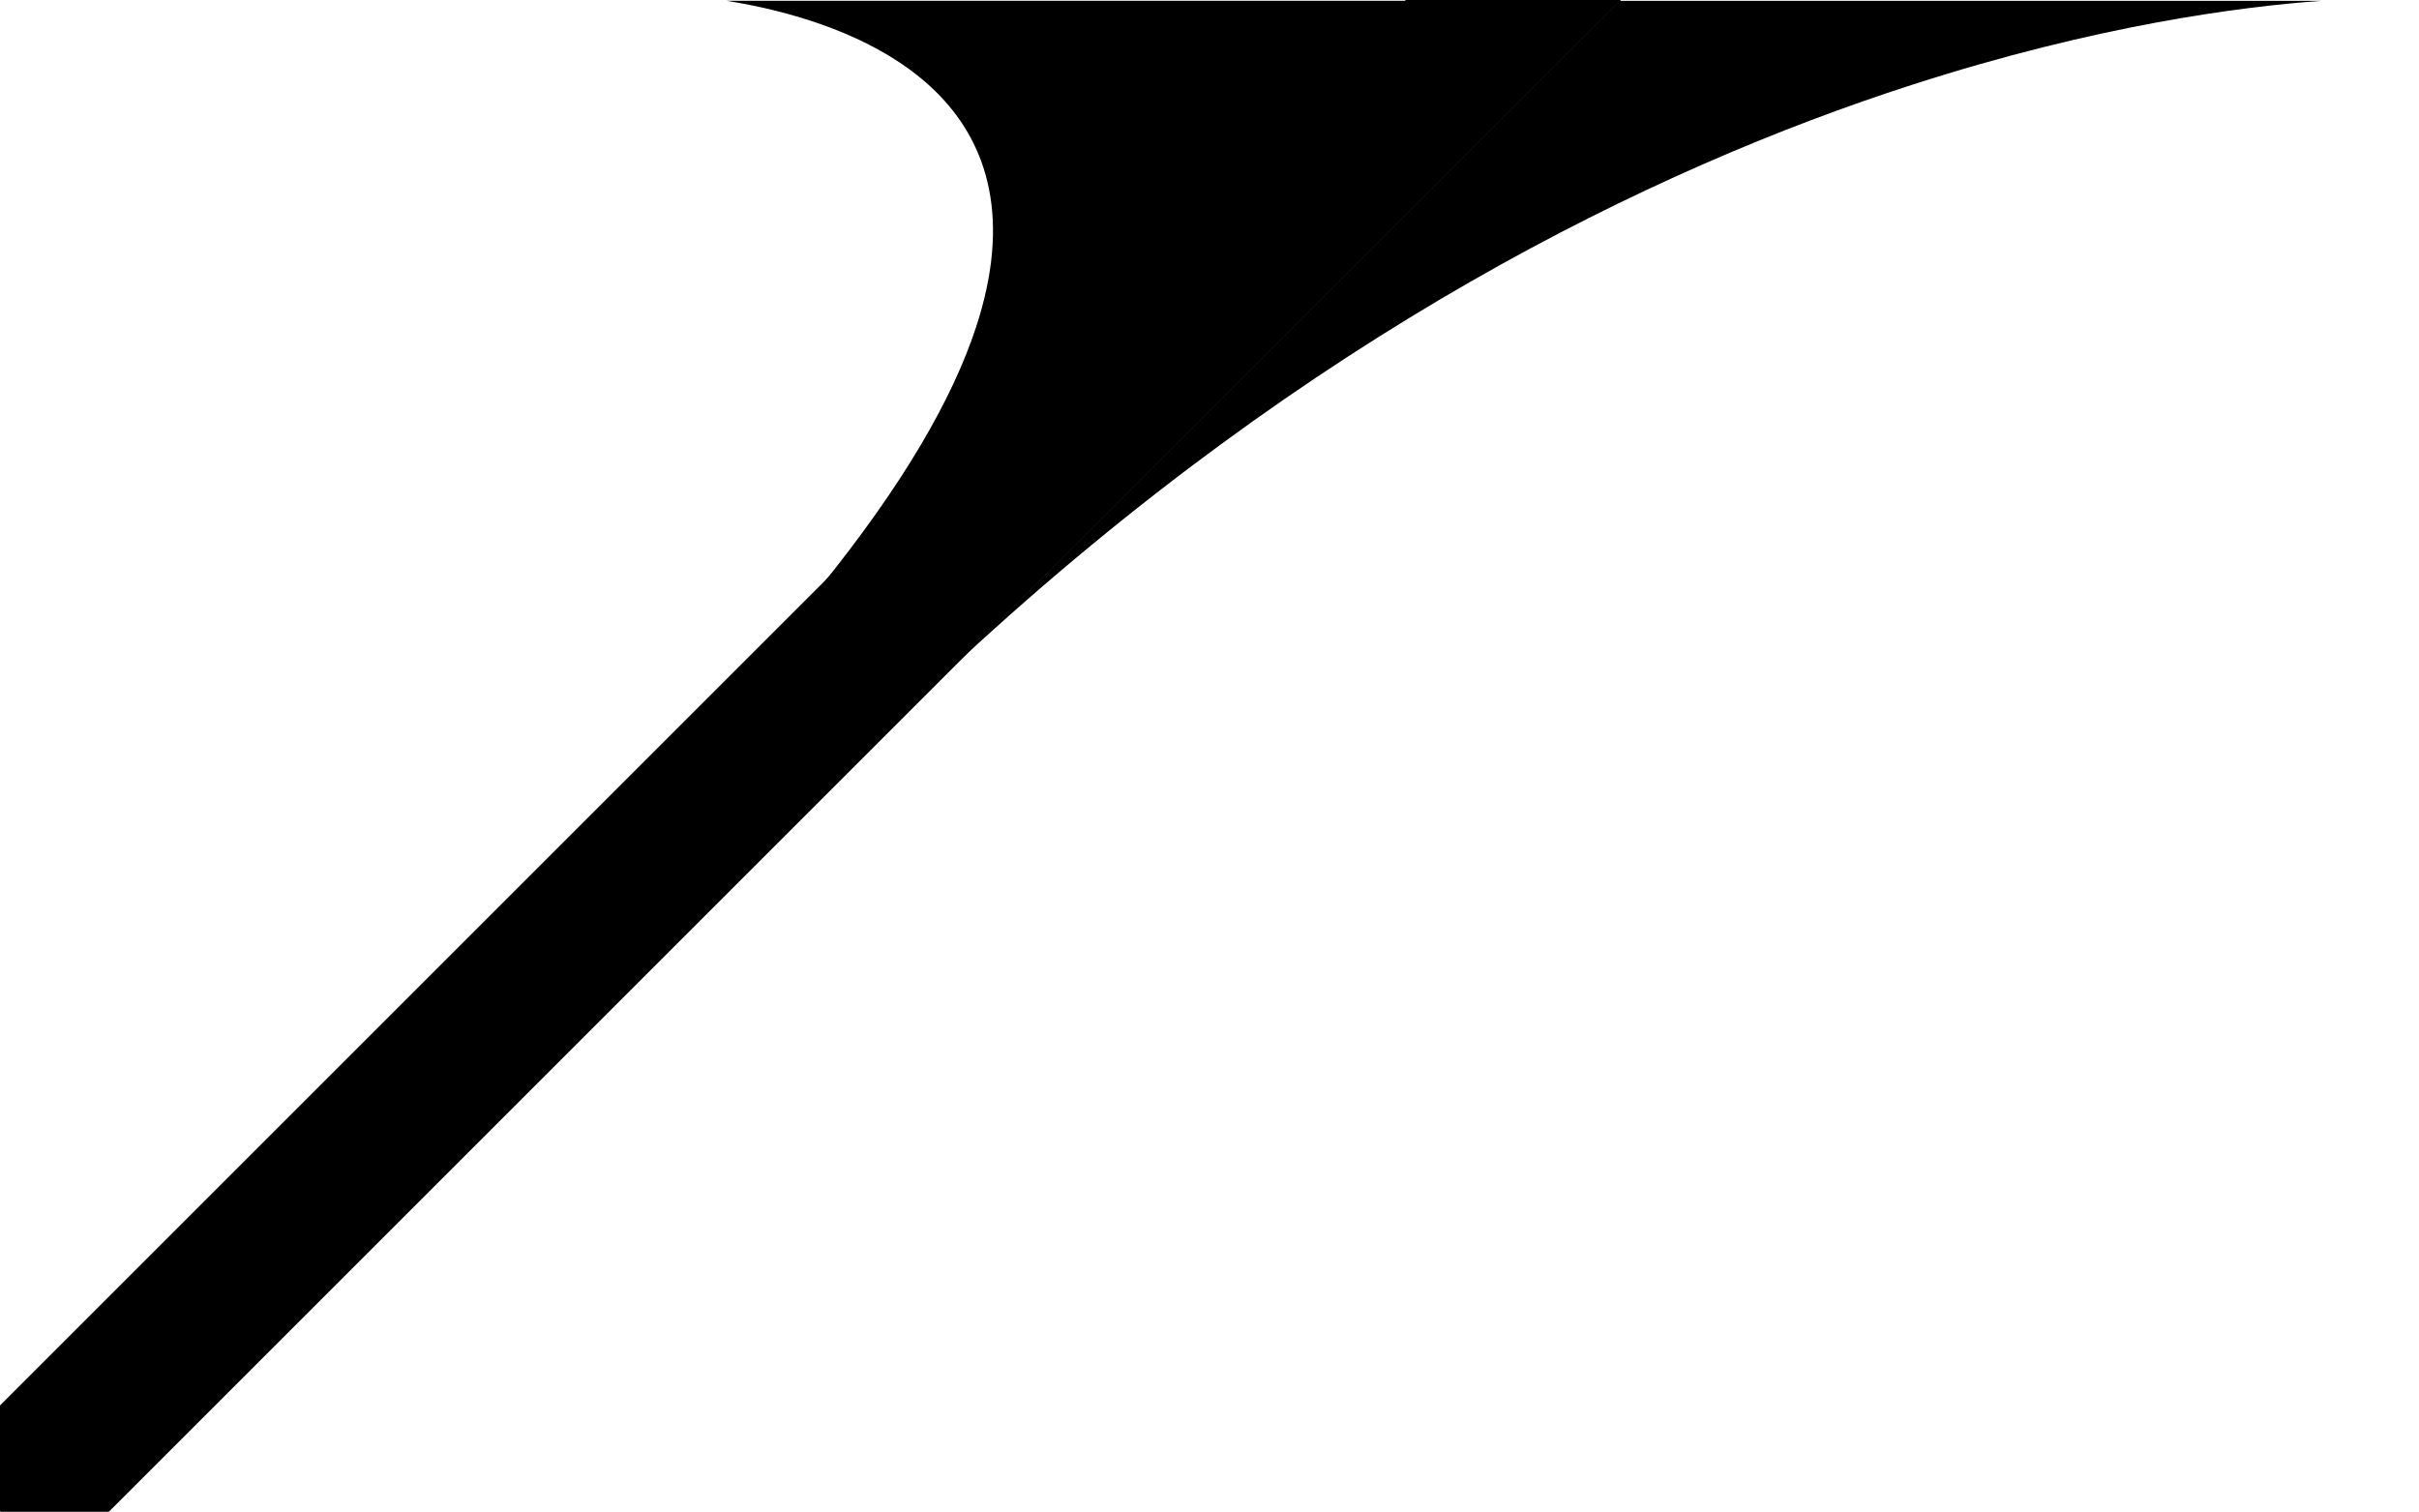 <?xml version="1.0" encoding="UTF-8" standalone="no"?>
<!-- Created with Inkscape (http://www.inkscape.org/) -->

<svg
   width="160mm"
   height="100mm"
   viewBox="0 0 160 100"
   version="1.1"
   id="svg1"
   xml:space="preserve"
   xmlns="http://www.w3.org/2000/svg"
   xmlns:svg="http://www.w3.org/2000/svg"><defs
     id="defs1" /><g
     id="layer1-1"
     transform="rotate(180,80,50)"><g
       id="g2"
       transform="translate(59.95,-0.05)"><path
         d="M 99.986,7.041 V 0.014 H 92.96 L -7.012,99.986 h 14.053 z"
         style="fill:#000000;fill-opacity:1;stroke:#000000;stroke-width:0.128"
         id="path11-1" /><path
         d="M 45.809,61.191 7,100 H 52 C 51.259,99.88 50.471,99.736 49.636,99.549 45.733,98.675 41.037,96.993 37.879,93.709 34.722,90.426 33.15,85.522 35.497,78.387 37.038,73.703 40.267,68.039 45.809,61.191 Z"
         id="path1-5"
         style="stroke-width:0.214" /><path
         d="m -53.5,99.995 c 5.297,-0.379 14.832,-1.604 27.072,-5.552 C -9.193,88.884 13.308,77.909 36.5,56.423 L -7.077,100 v -0.005 z"
         style="baseline-shift:baseline;display:inline;overflow:visible;vector-effect:none;stroke-width:0.343;enable-background:accumulate;stop-color:#000000"
         id="path36-0" /></g></g></svg>
